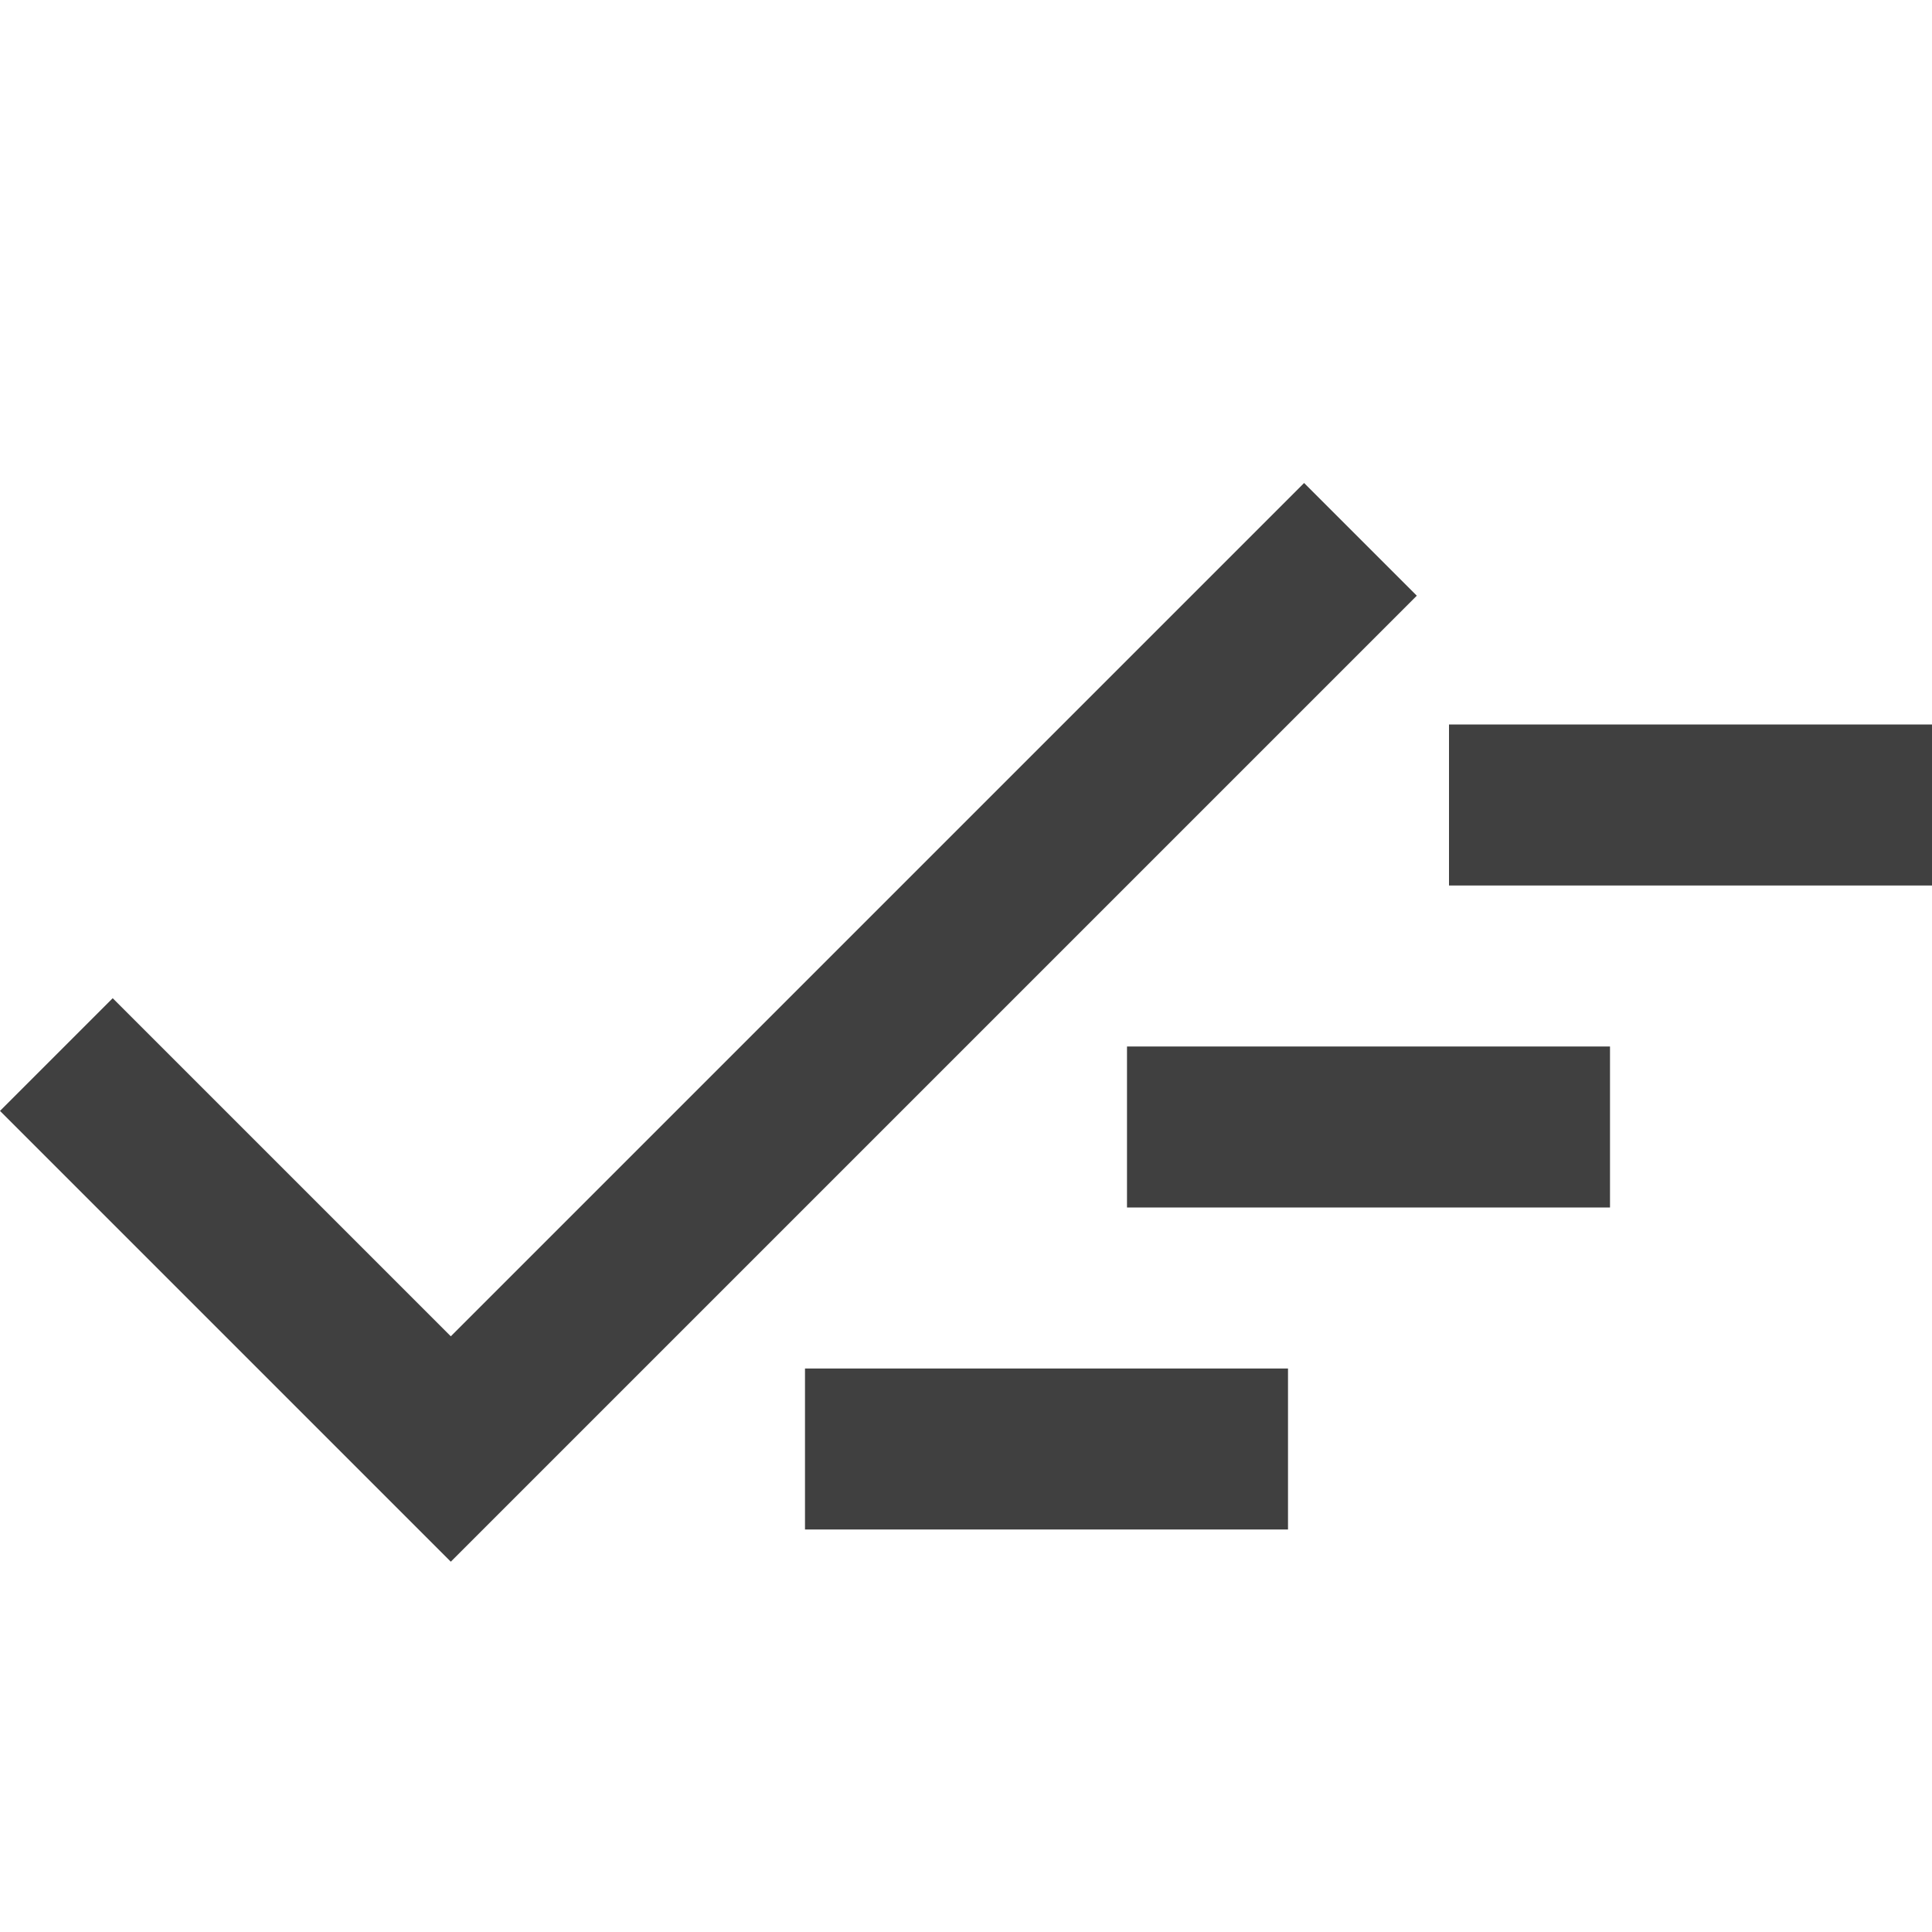<?xml version="1.0" encoding="utf-8"?>
<!-- Generator: Adobe Illustrator 19.1.0, SVG Export Plug-In . SVG Version: 6.00 Build 0)  -->
<svg version="1.1" id="Layer_1" xmlns="http://www.w3.org/2000/svg" xmlns:xlink="http://www.w3.org/1999/xlink" x="0px" y="0px"
	 viewBox="0 0 24 24" style="enable-background:new 0 0 24 24;" xml:space="preserve">
<style type="text/css">
	.st0{fill:#404040;}
</style>
<path class="st0" d="M5.6,16.6L16.2,6l1.4,1.4l-12,12L0,13.8l1.4-1.4L5.6,16.6z"/>
<rect x="10" y="17" class="st0" width="6" height="2"/>
<rect x="14" y="13" class="st0" width="6" height="2"/>
<rect x="18" y="9" class="st0" width="6" height="2"/>
</svg>

